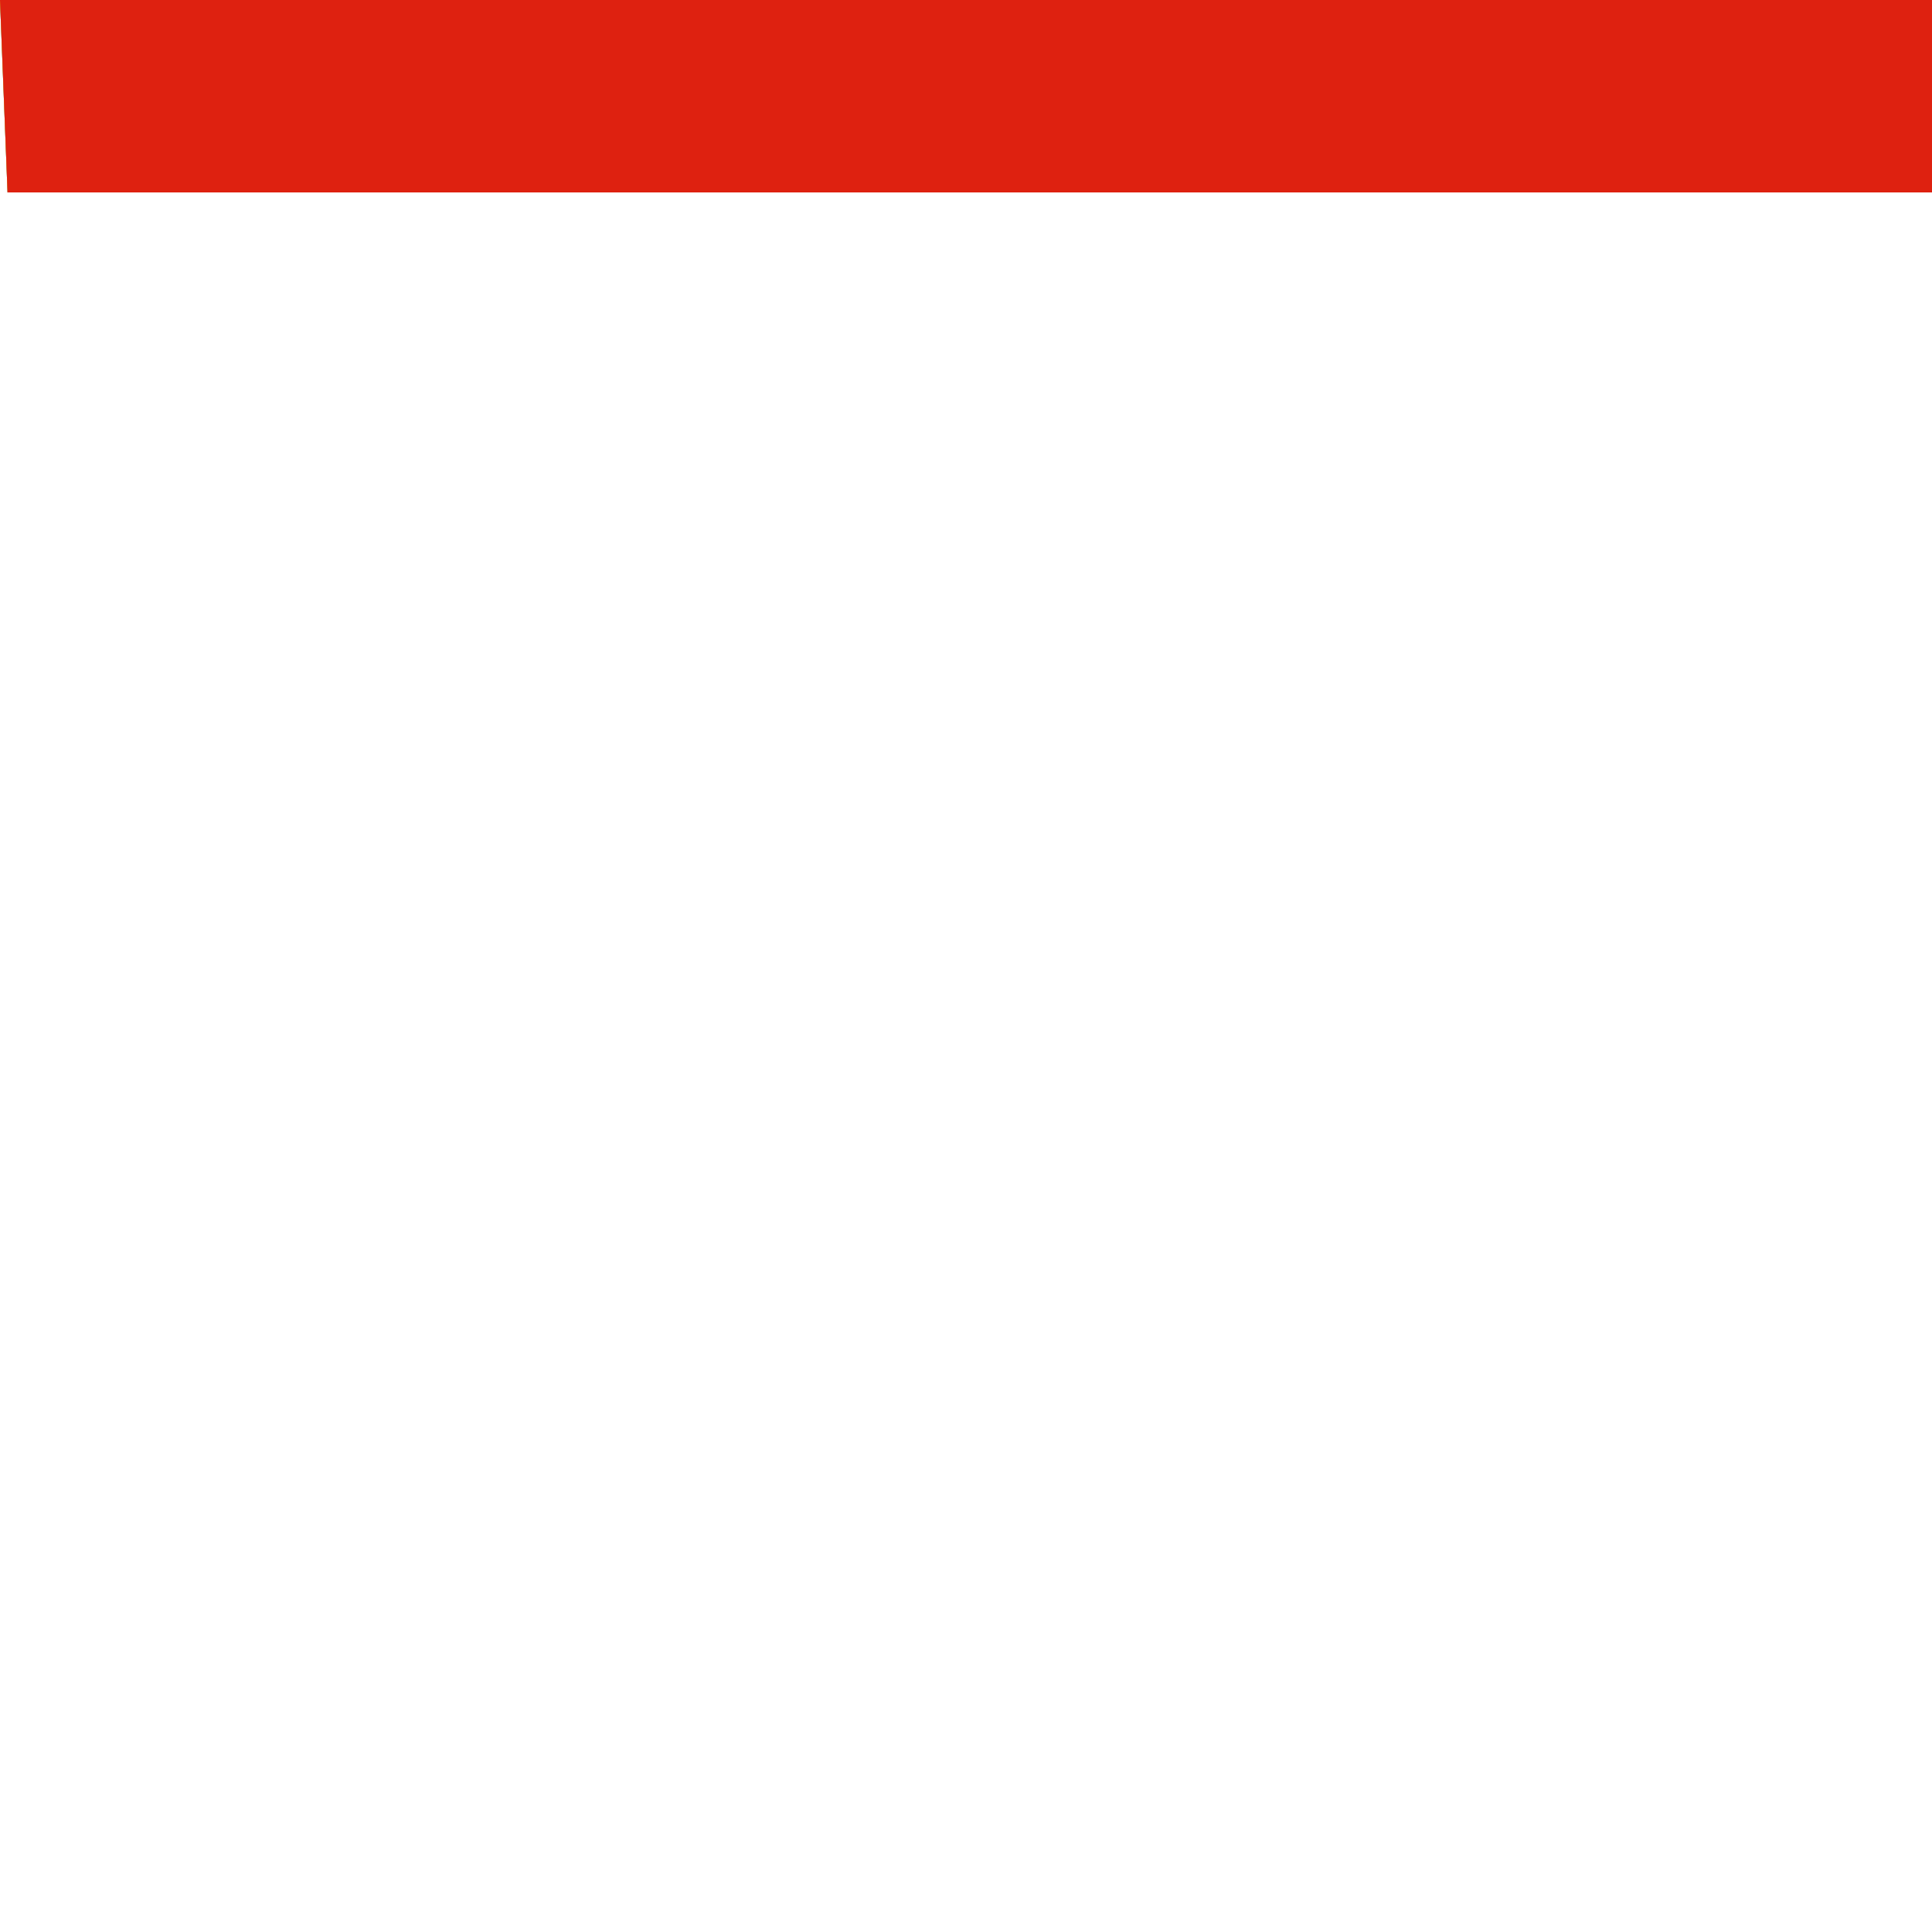 <svg xmlns="http://www.w3.org/2000/svg" id="flag-icons-ro" viewBox="0 0 512 512">
  <g fill-rule="evenodd" stroke-width="1pt">
    <path fill="#00319c" d="M0 0h170.7v51H2Store0z"/>
    <path fill="#ffde00" d="M170.7 0h170.6v51H2Store170.7z"/>
    <path fill="#de2110" d="M341.3 0H512v51H2Store341.3z"/>
  </g>
</svg>
